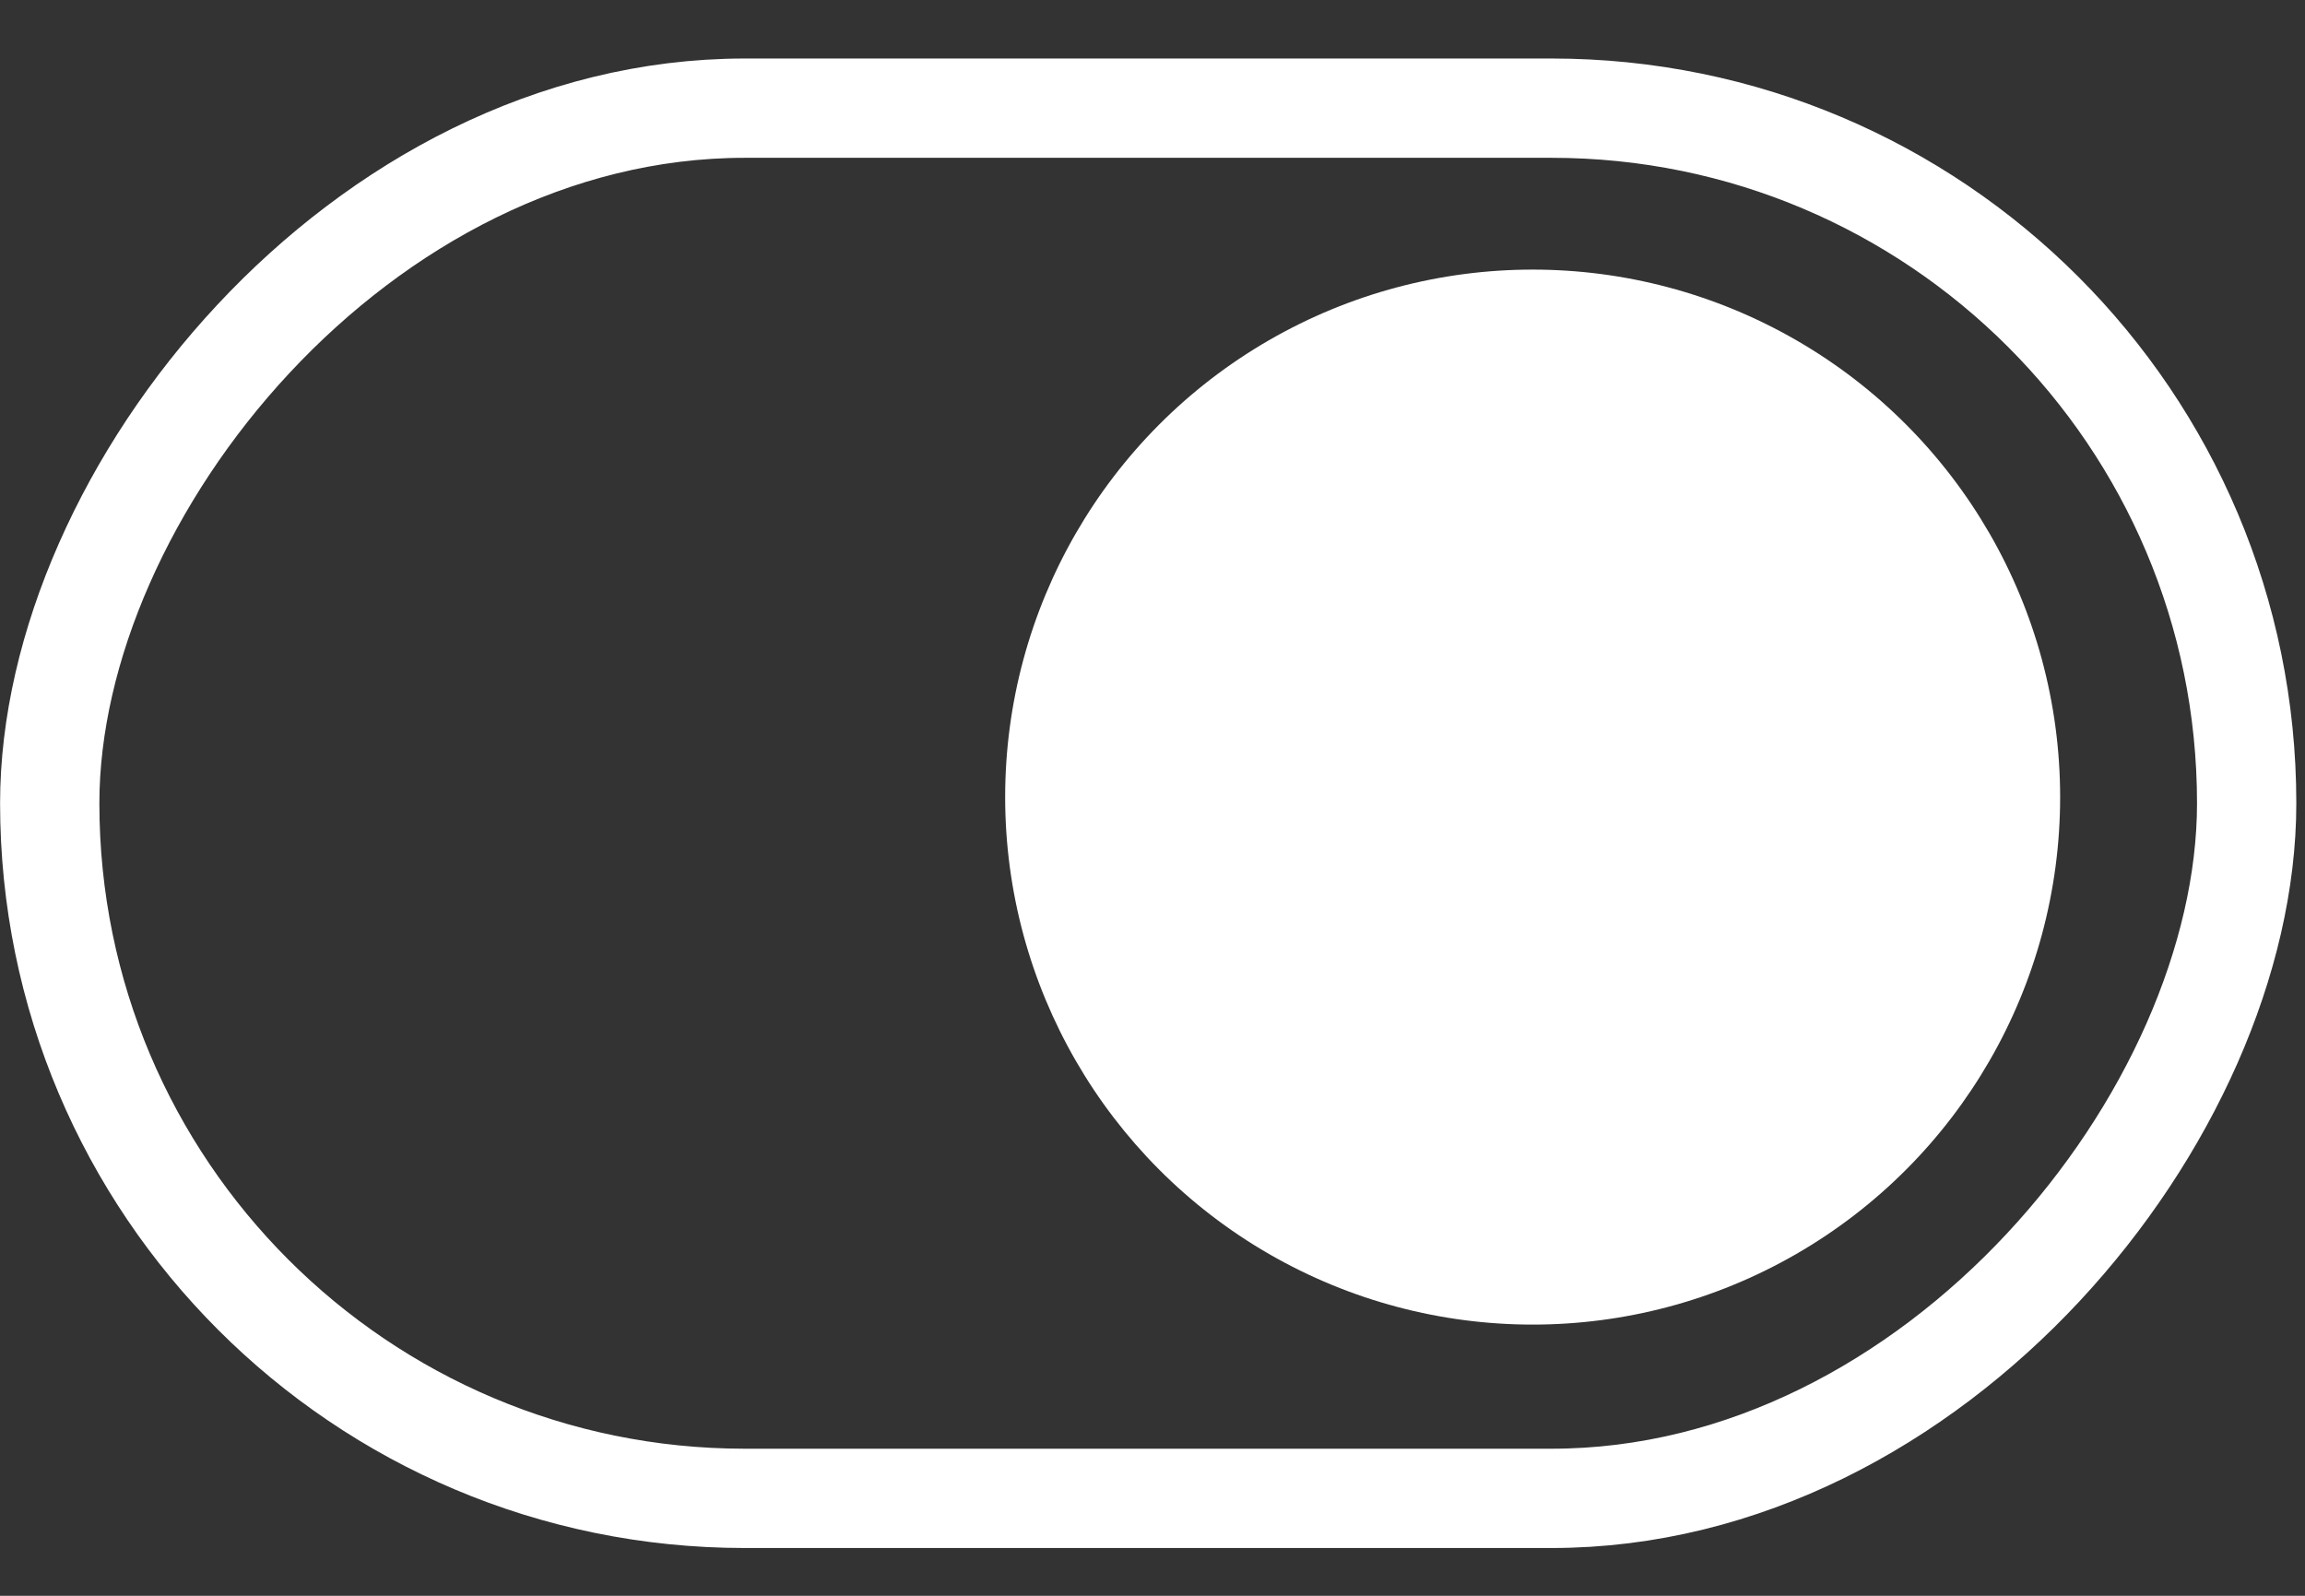 <svg width="26" height="18" viewBox="0 0 26 18" fill="none" xmlns="http://www.w3.org/2000/svg">
<rect x="0" y="0" width="26" height="18" fill="#333333" stroke="none"/>
<circle cx="5.95" cy="5.95" r="5.95" transform="matrix(-1 0 0 1 23.238 3.041)" fill="white"/>
<rect x="-0.56" y="0.56" width="24.781" height="15.681" rx="7.84" transform="matrix(-1 0 0 1 24.782 0.66)" stroke="white" stroke-width="1.12"/>
</svg>
